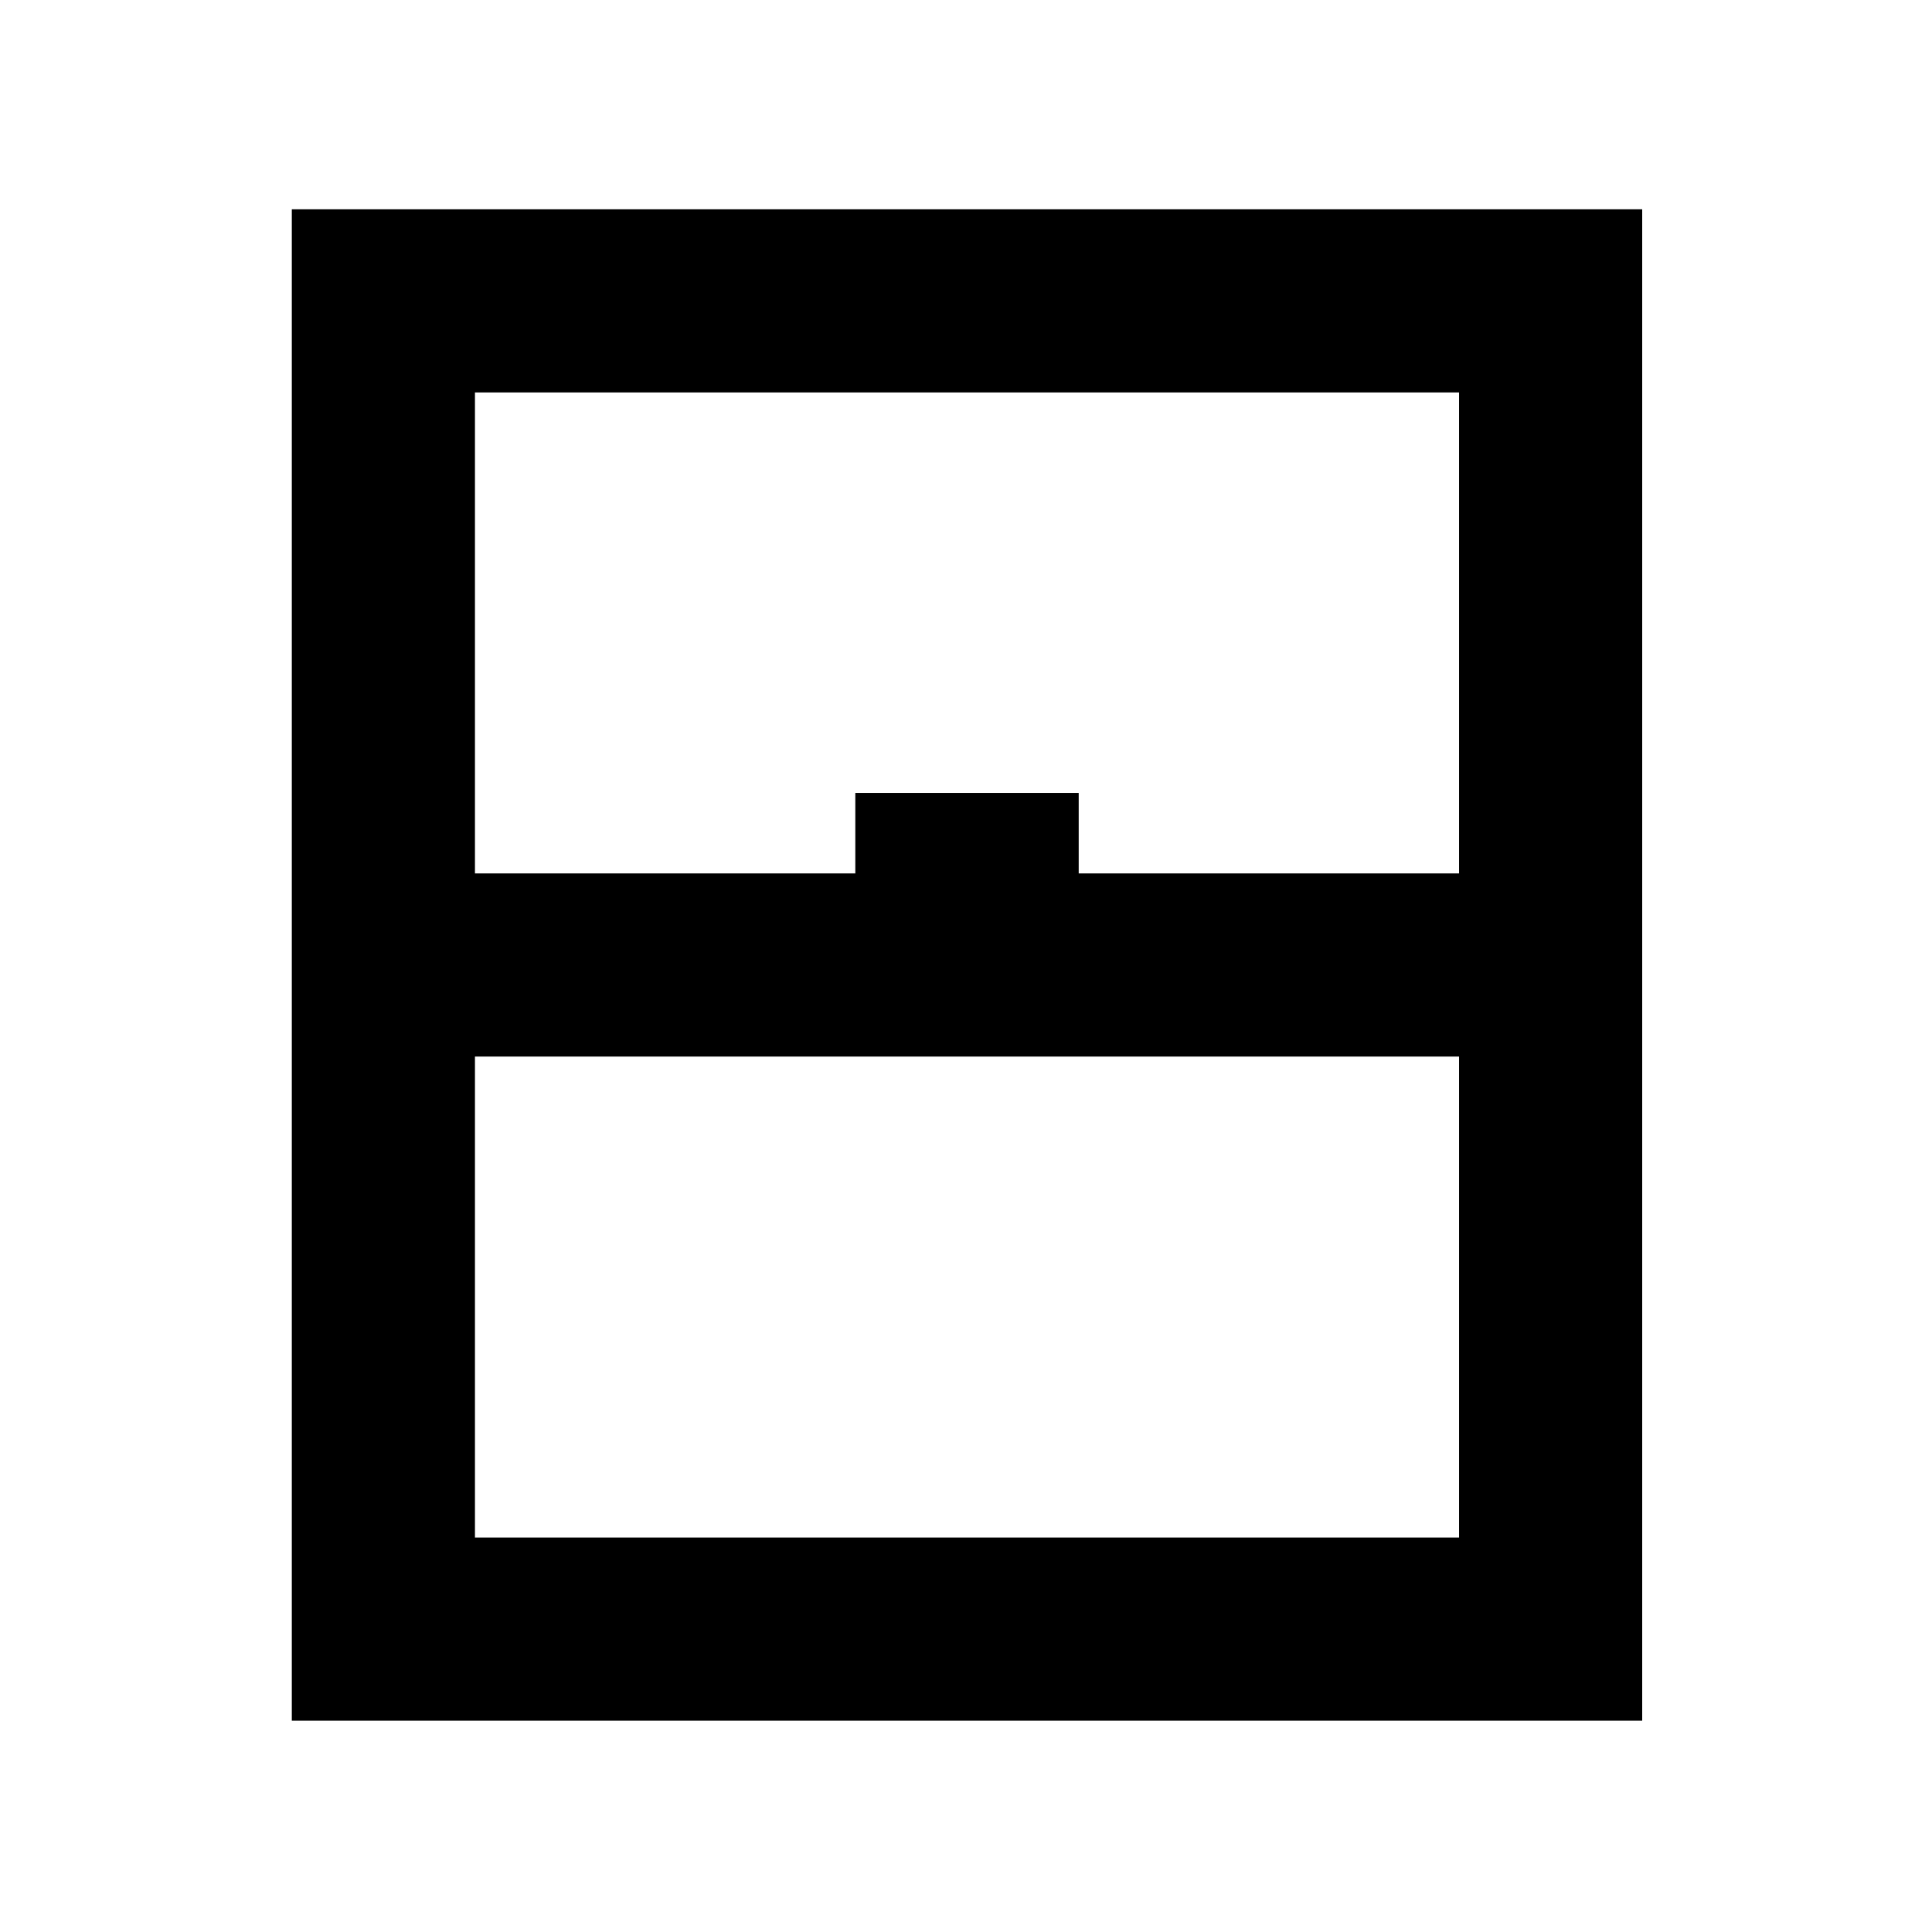 <svg xmlns="http://www.w3.org/2000/svg" height="48" viewBox="0 -960 960 960" width="48"><path d="M145-105v-751h671v751H145Zm91-421h189v-40h111v40h189v-239H236v239Zm0 330h489v-239H236v239Zm0 0h489-489Z"/></svg>